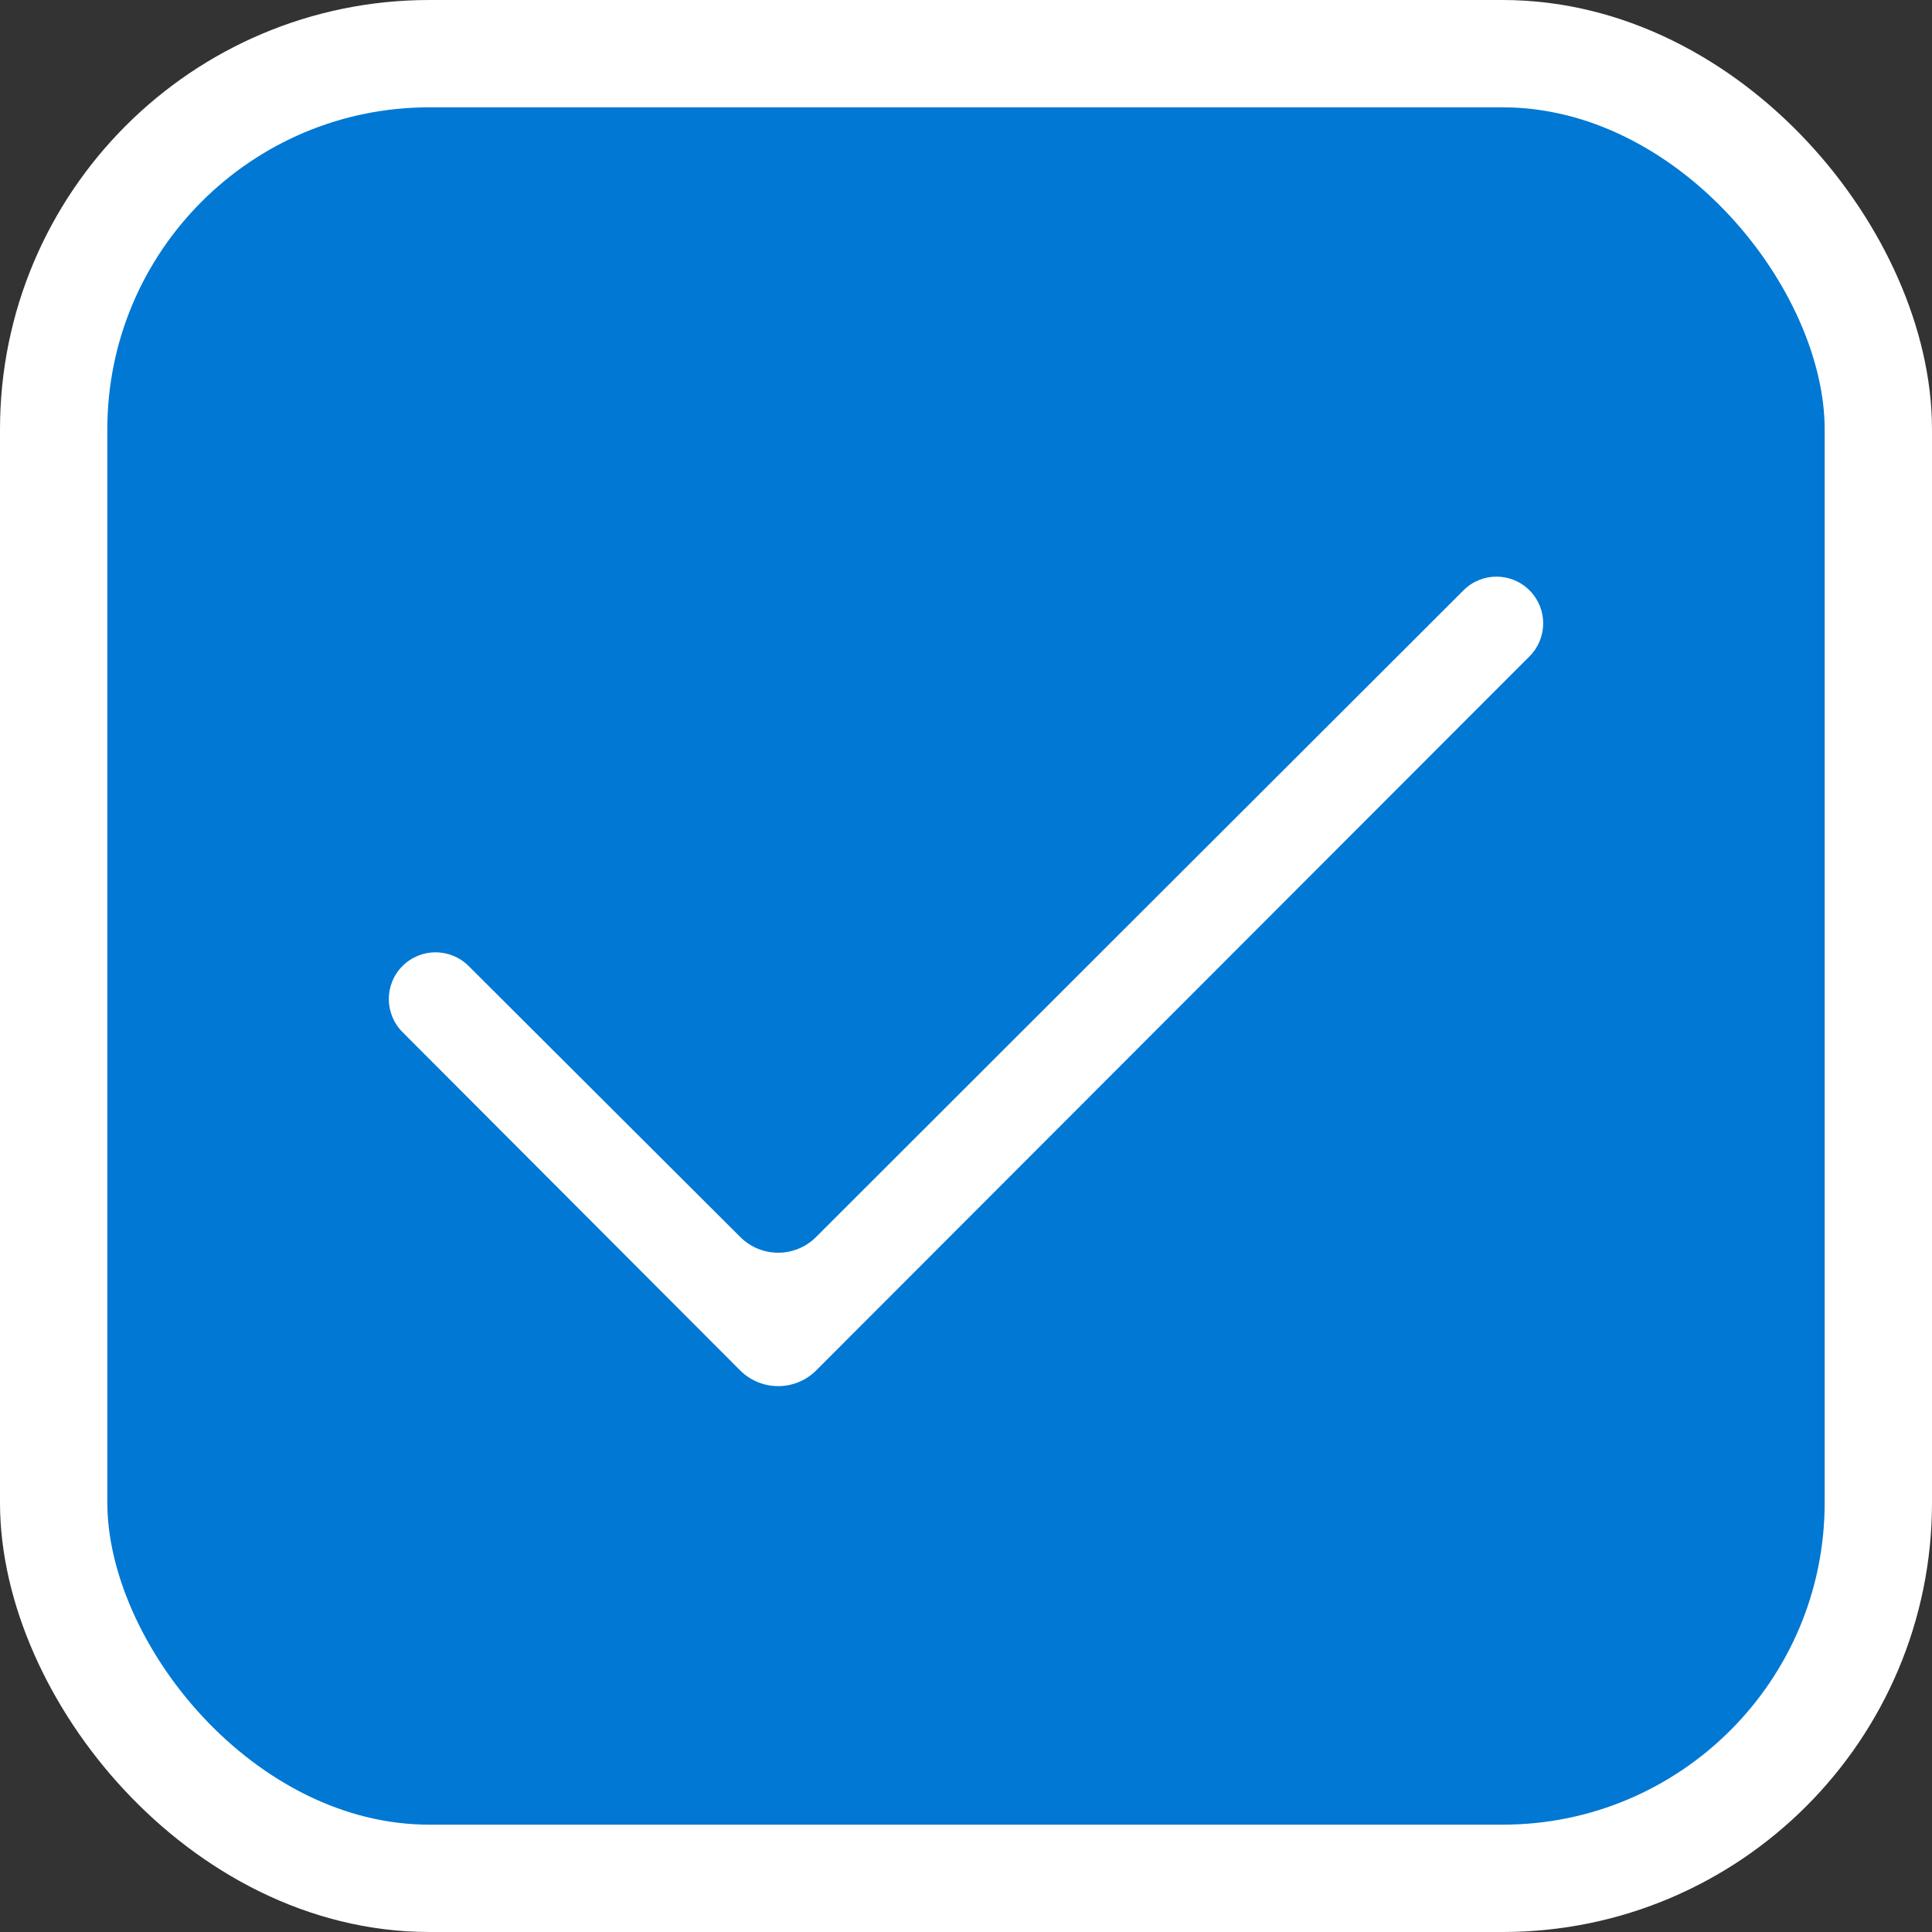 <svg width="18" height="18" viewBox="0 0 18 18" fill="none" xmlns="http://www.w3.org/2000/svg">
<rect x="0" y="0" width="18" height="18" fill="#333333" stroke="none"/>
<rect x="0.5" y="0.5" width="17" height="17" rx="3.5" fill="#0078D4" stroke="white"/>
<path d="M14.25 5.5C14.42 5.67 14.42 5.945 14.25 6.115L7.604 12.768C7.409 12.963 7.092 12.963 6.896 12.768L3.75 9.616C3.58 9.445 3.58 9.17 3.75 9C3.92 8.83 4.195 8.83 4.366 9L6.897 11.525C7.092 11.72 7.408 11.72 7.603 11.525L10.596 8.535L13.635 5.5C13.805 5.33 14.08 5.33 14.25 5.5Z" fill="white"/>
</svg>

